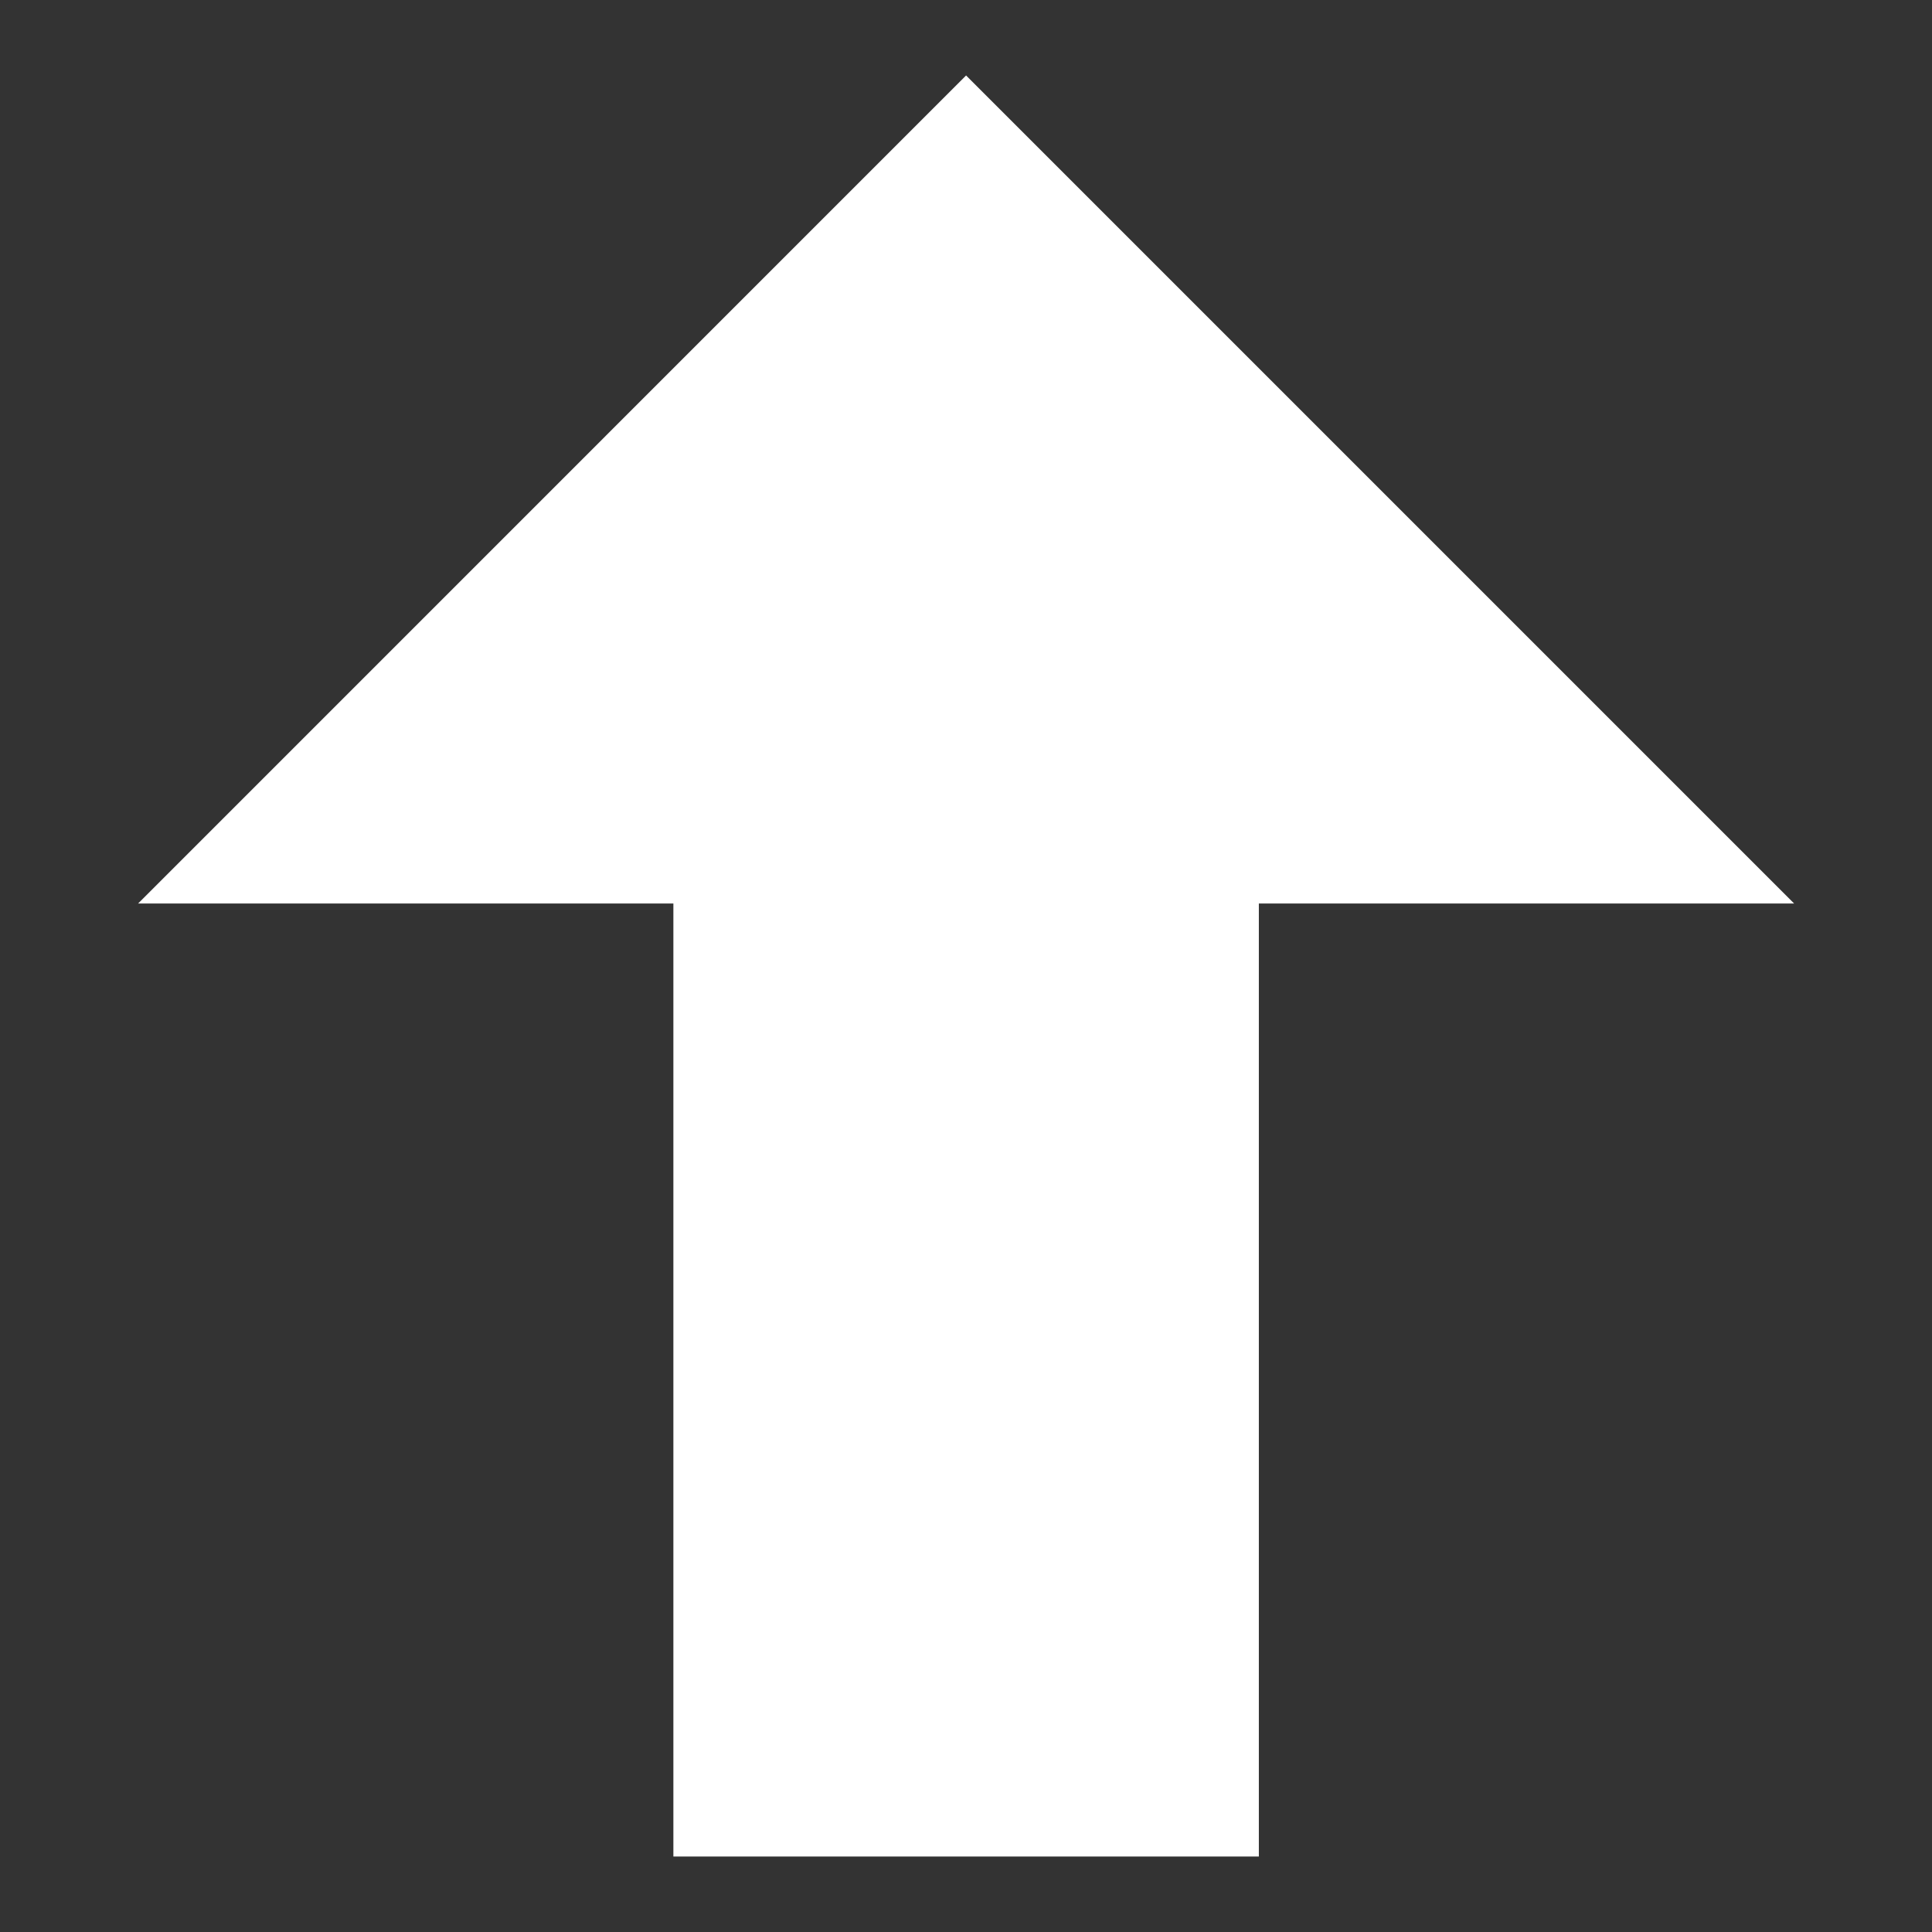 <?xml version="1.0" encoding="UTF-8"?>
<!-- Created with Inkscape (http://www.inkscape.org/) -->
<svg width="128" height="128" version="1.1" viewBox="0 0 33.867 33.867" xmlns="http://www.w3.org/2000/svg" xmlns:cc="http://creativecommons.org/ns#" xmlns:dc="http://purl.org/dc/elements/1.1/" xmlns:rdf="http://www.w3.org/1999/02/22-rdf-syntax-ns#">
 <rect x="0" y="0" width="33.867" height="33.867" fill="#333333" stroke="none"/>
 <g transform="rotate(90 148.5 148.5)">
  <path d="m15.838 265.55-14.515 14.515 14.515 14.514v-9.383h16.706v-10.263h-16.706z" fill="#fff" style="paint-order:markers stroke fill"/>
 </g>
</svg>
